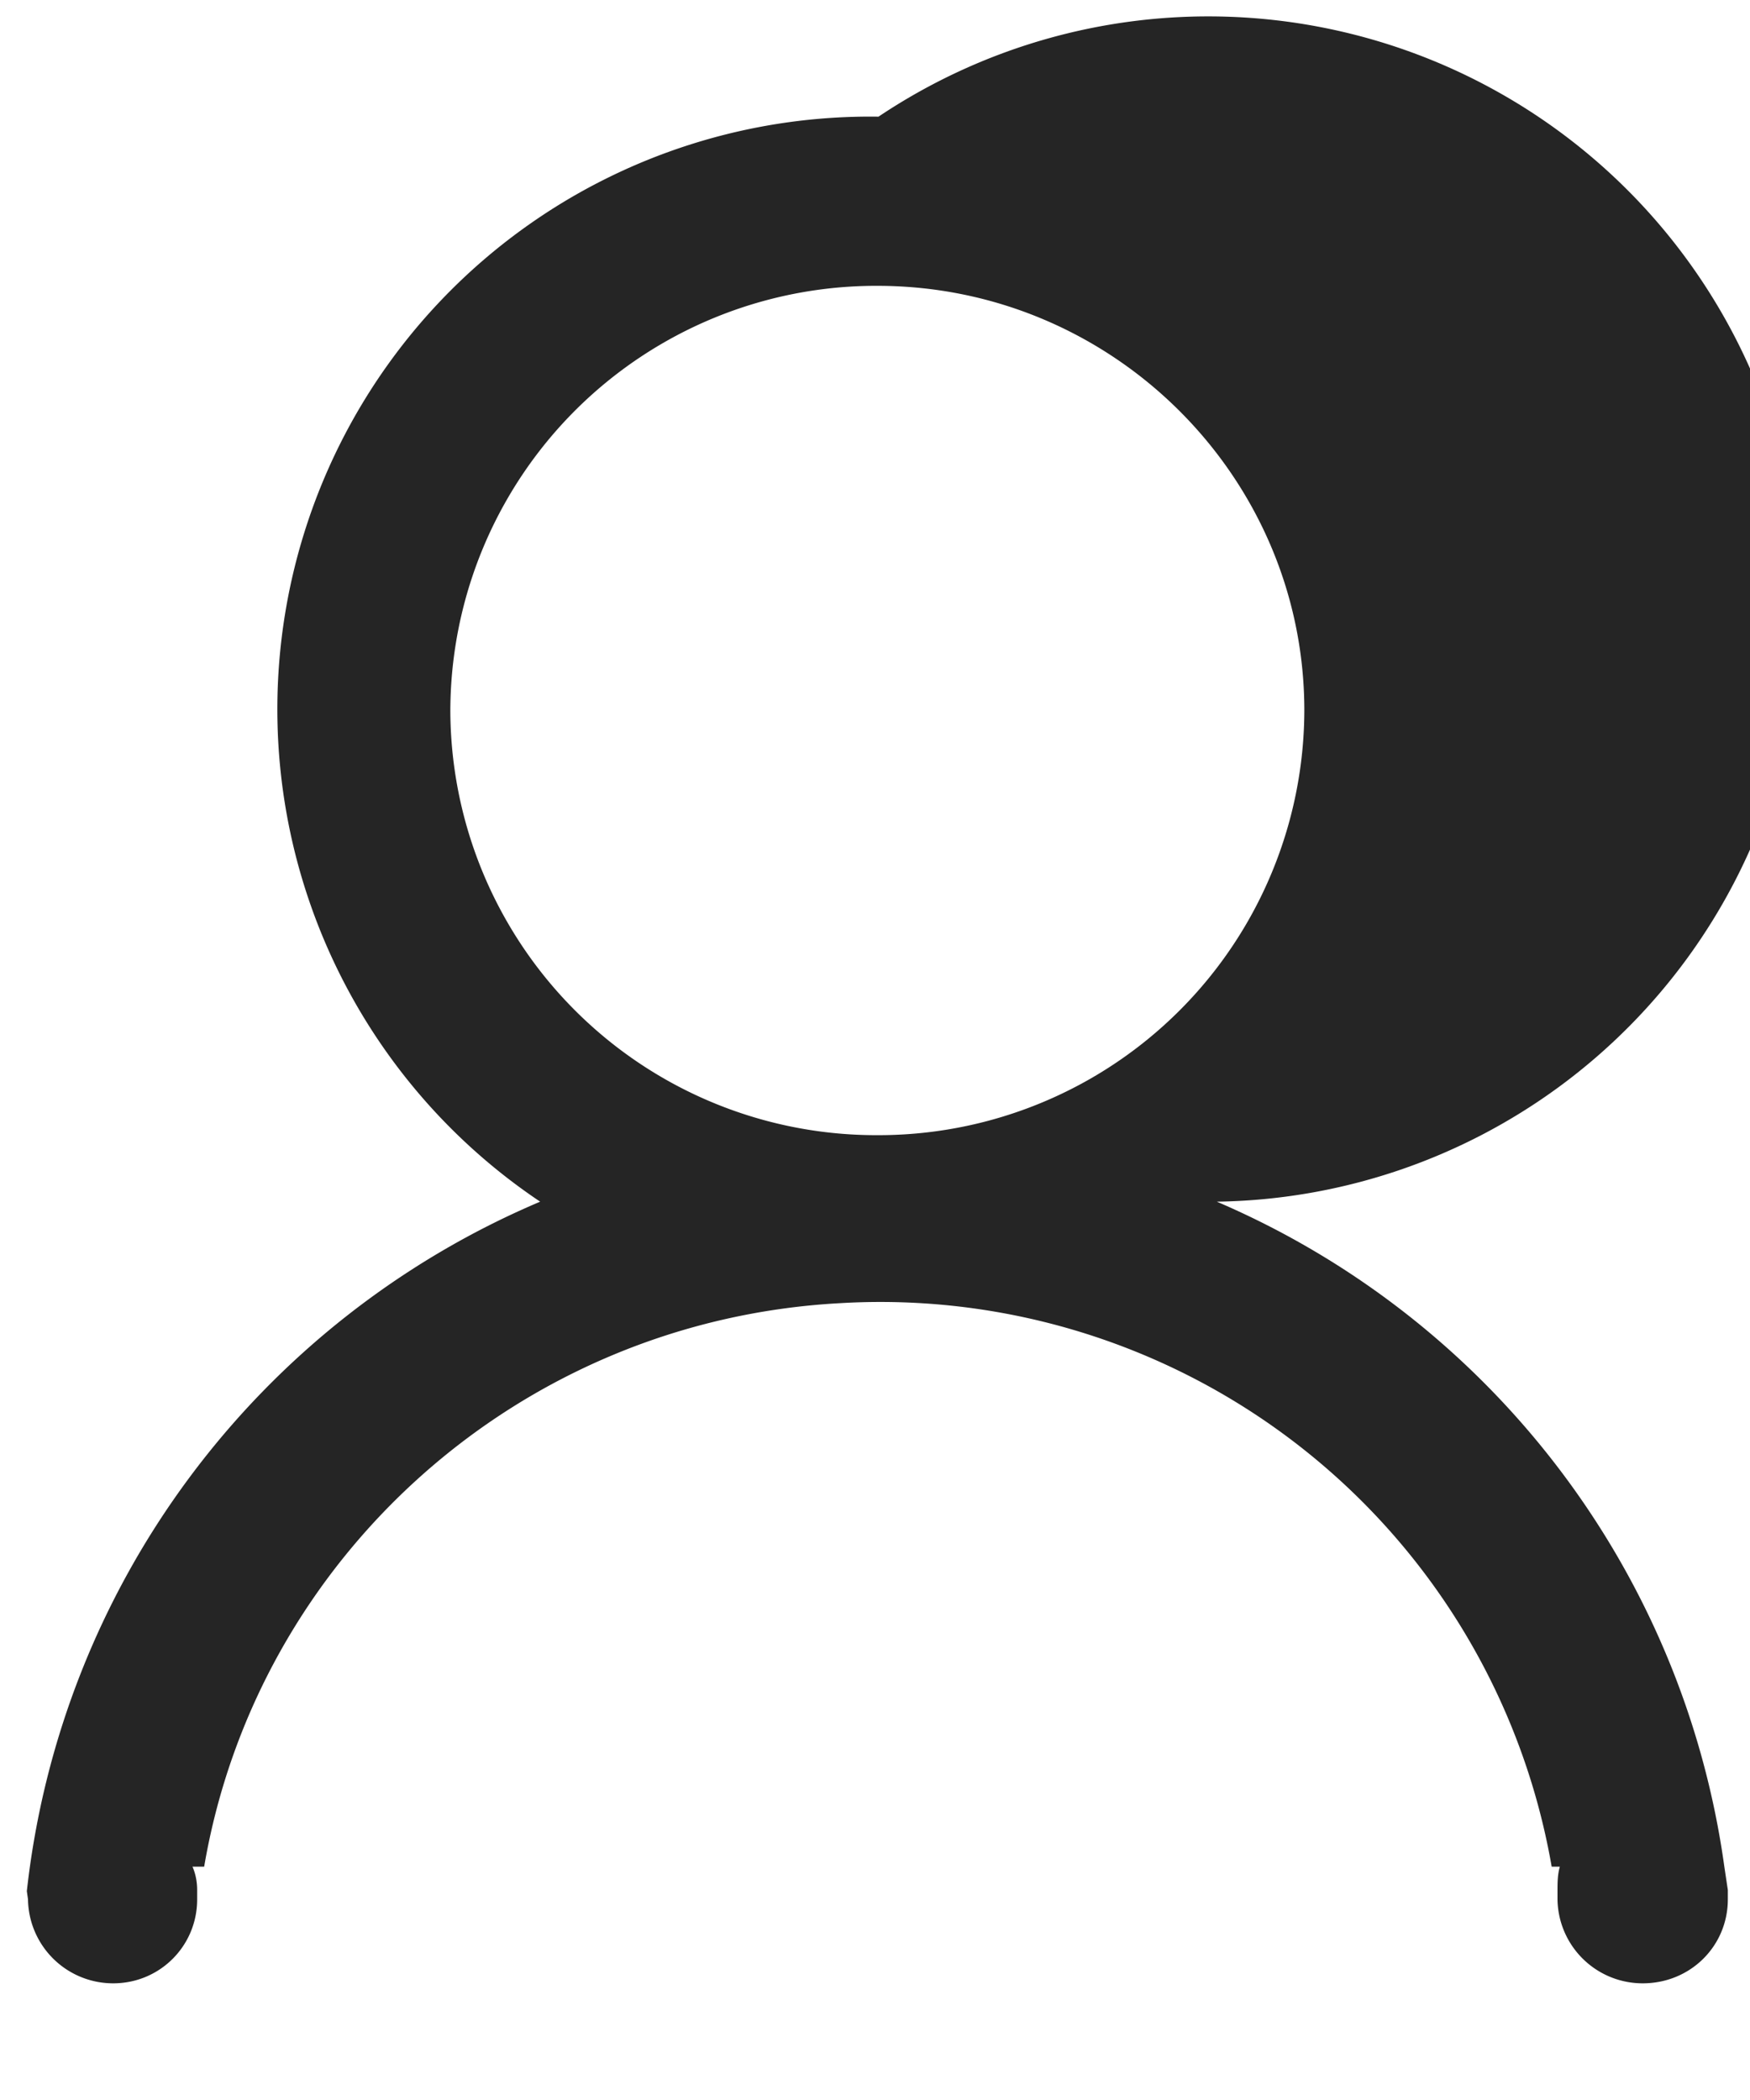 <svg xmlns="http://www.w3.org/2000/svg" width="15" height="18" viewBox="0 0 15 18"><path fill="#252525" d="M4.63 10.3A5.08 5.08 0 0 1 7.53 1a5.08 5.08 0 1 1 2.9 9.3 7.29 7.29 0 0 1 4.35 5.7l.03.2v.08c0 .4-.32.72-.73.72a.73.73 0 0 1-.73-.72v-.07c0-.07 0-.14.02-.21h-.07a5.84 5.84 0 0 0-6.1-4.83c-2.76.15-5 2.19-5.45 4.83h-.1c.03.07.04.14.04.2v.08c0 .4-.32.72-.72.72a.73.73 0 0 1-.73-.72l-.01-.07a7.29 7.29 0 0 1 4.4-5.91zm-.77-4.21a3.65 3.65 0 0 0 3.66 3.64 3.65 3.65 0 0 0 3.66-3.64c0-2-1.64-3.64-3.66-3.64A3.65 3.65 0 0 0 3.86 6.1z"/></svg>